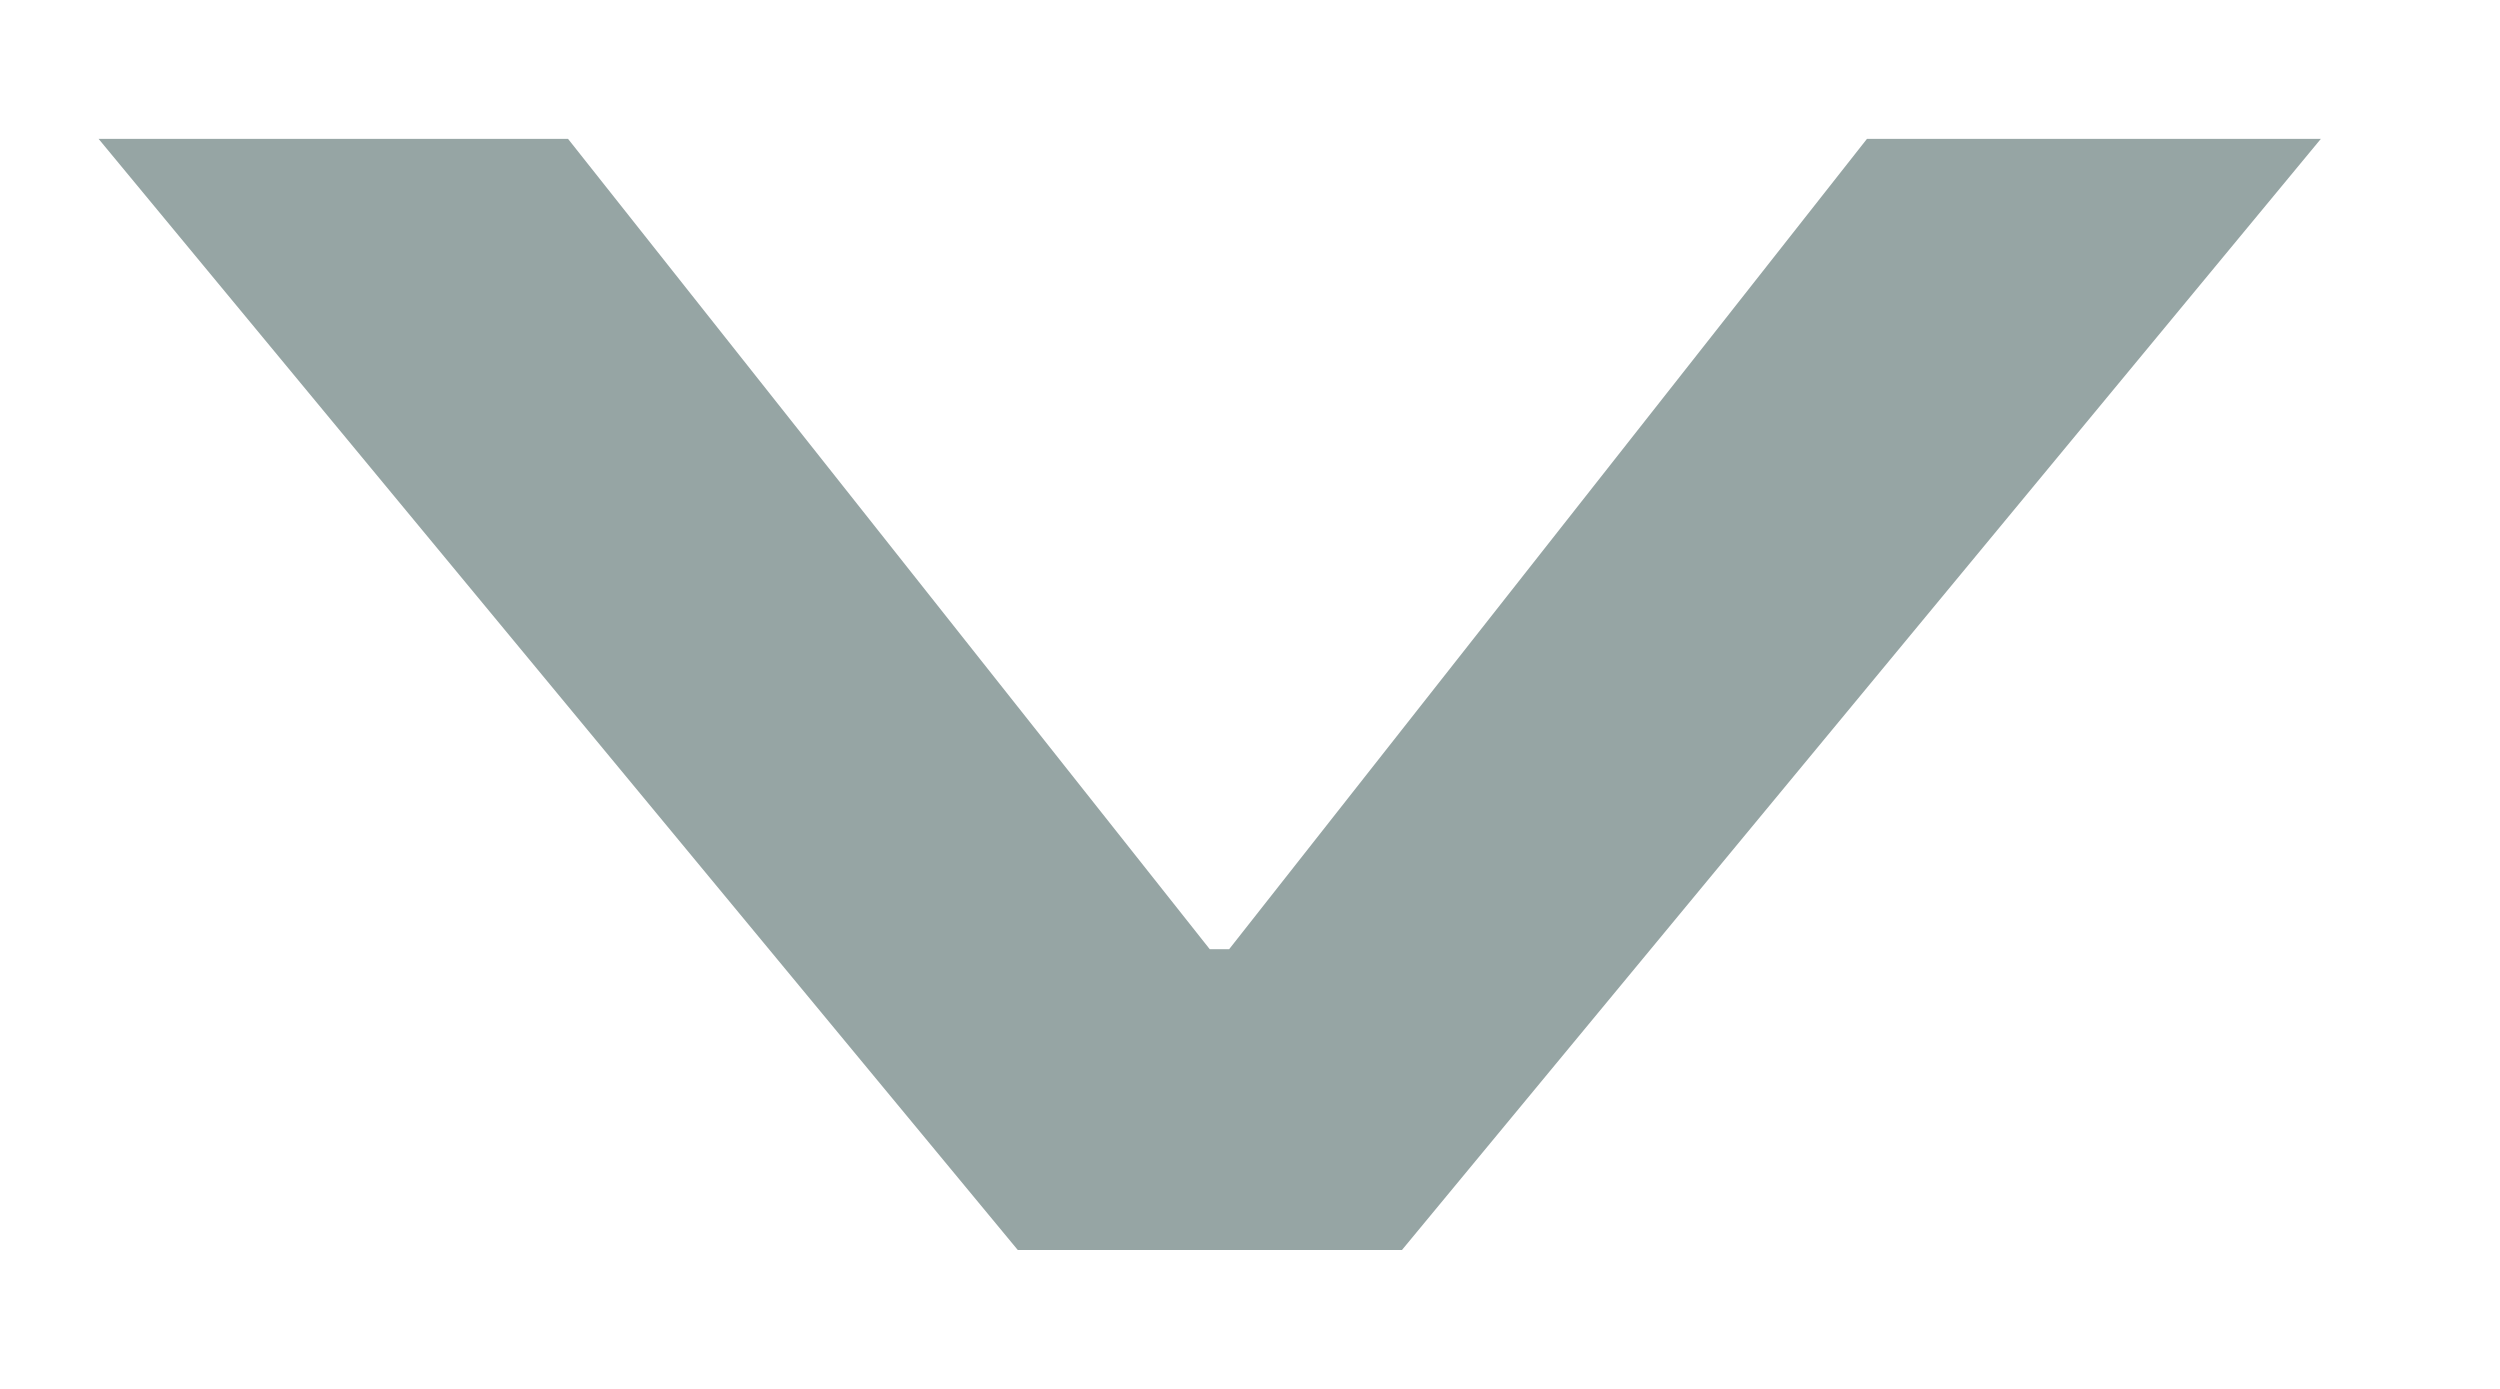 <svg xmlns="http://www.w3.org/2000/svg" width="9" height="5" viewBox="0 0 9 5" fill="none">
  <path d="M0.355 0.5L2.045 0.5L4.355 3.417L4.425 3.417L6.721 0.5L8.355 0.5L5.047 4.5L3.664 4.5L0.355 0.5Z" fill="#96A5A4"/>
</svg>